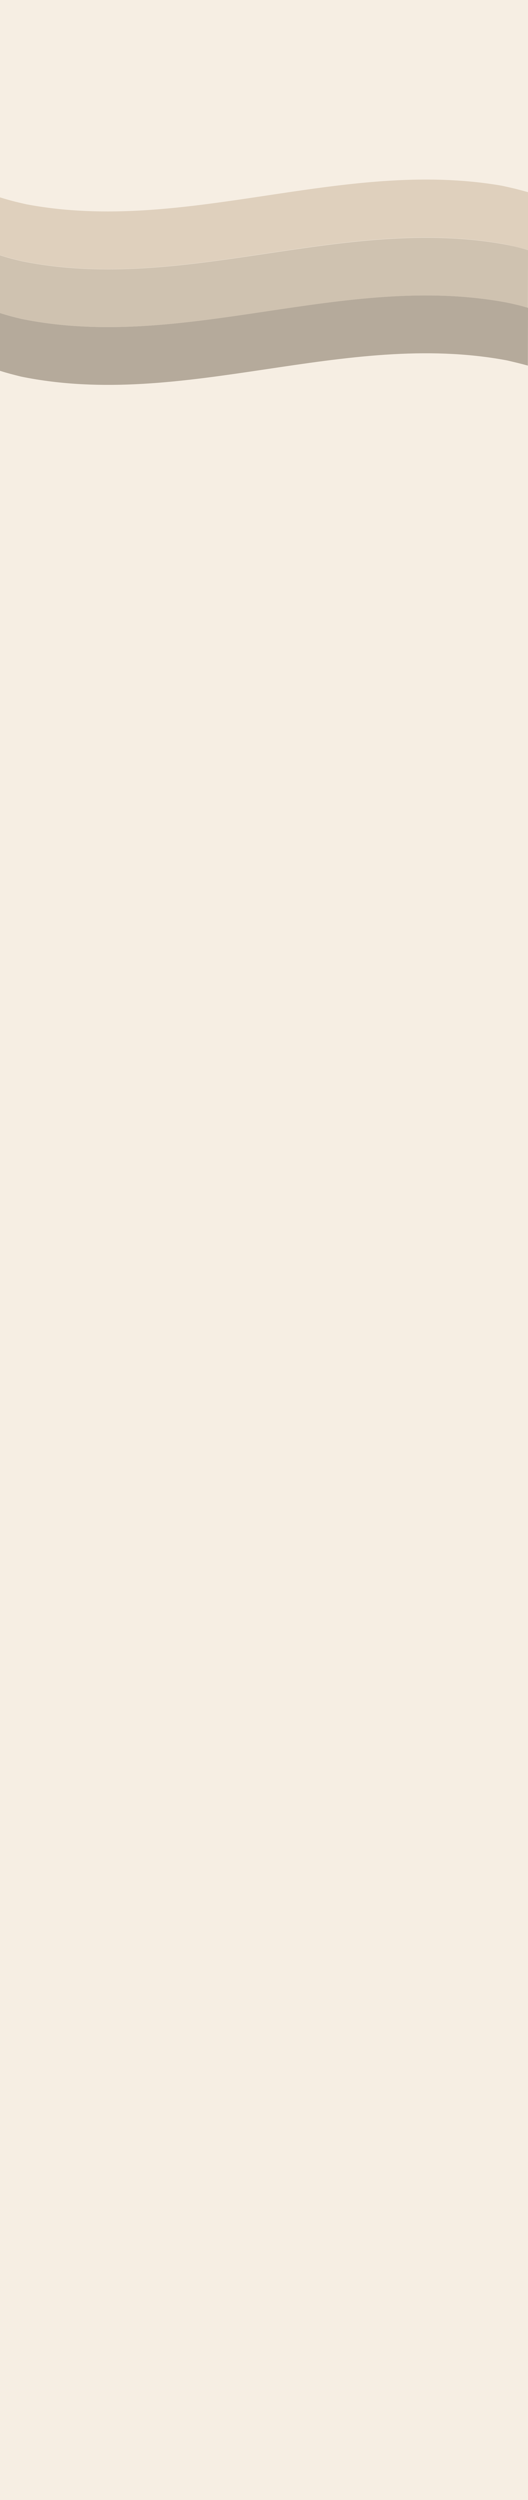 <?xml version="1.0" encoding="utf-8"?>
<!-- Generator: Adobe Illustrator 25.4.1, SVG Export Plug-In . SVG Version: 6.00 Build 0)  -->
<svg version="1.1" id="Calque_1" xmlns="http://www.w3.org/2000/svg" xmlns:xlink="http://www.w3.org/1999/xlink" x="0px" y="0px"
	 viewBox="0 0 375 1774.5" style="enable-background:new 0 0 375 1774.5;" xml:space="preserve">
<style type="text/css">
	.st0{opacity:0.5;fill:#EEDEC9;enable-background:new    ;}
	.st1{fill:#CFC2B0;}
	.st2{fill:#DFD0BD;}
	.st3{fill:#B5AA9B;}
</style>
<rect y="0" class="st0" width="375" height="1774.5"/>
<g id="Calque_2_00000169540736395584012200000001265364156008837525_">
	<g id="Calque_3">
		<path class="st1" d="M375,177.5c-6.4-1.9-9.6-2.6-15.9-3.9c-115.3-21.1-228,35-343.2,11.9c-6.4-1.5-9.6-2.3-15.9-4.3v41
			c6.2,1.9,9.3,2.7,15.4,4.2c115.6,23.4,228.5-33.1,344.1-11.7c6.2,1.4,9.3,2.1,15.4,3.8L375,177.5L375,177.5z"/>
		<path class="st2" d="M375,136.4c-7.5-2.1-11.2-3-18.7-4.6C242.7,112.2,132.1,166.4,18.7,145c-7.5-1.7-11.2-2.6-18.7-4.9v41
			c6.4,2,9.6,2.8,15.9,4.3c115.3,23.1,227.9-33.1,343.2-11.9c6.4,1.4,9.6,2.2,15.9,3.9V136.4z"/>
		<path class="st3" d="M375,218.5c-6.2-1.8-9.3-2.5-15.4-3.8C243.9,193.2,131,249.8,15.4,226.4c-6.2-1.5-9.3-2.3-15.4-4.2v41
			c6,1.9,9,2.6,14.9,4.1c116,23.7,229.3-33.2,345.1-11.5c6,1.4,9,2.1,14.9,3.7L375,218.5L375,218.5z"/>
	</g>
</g>
</svg>
